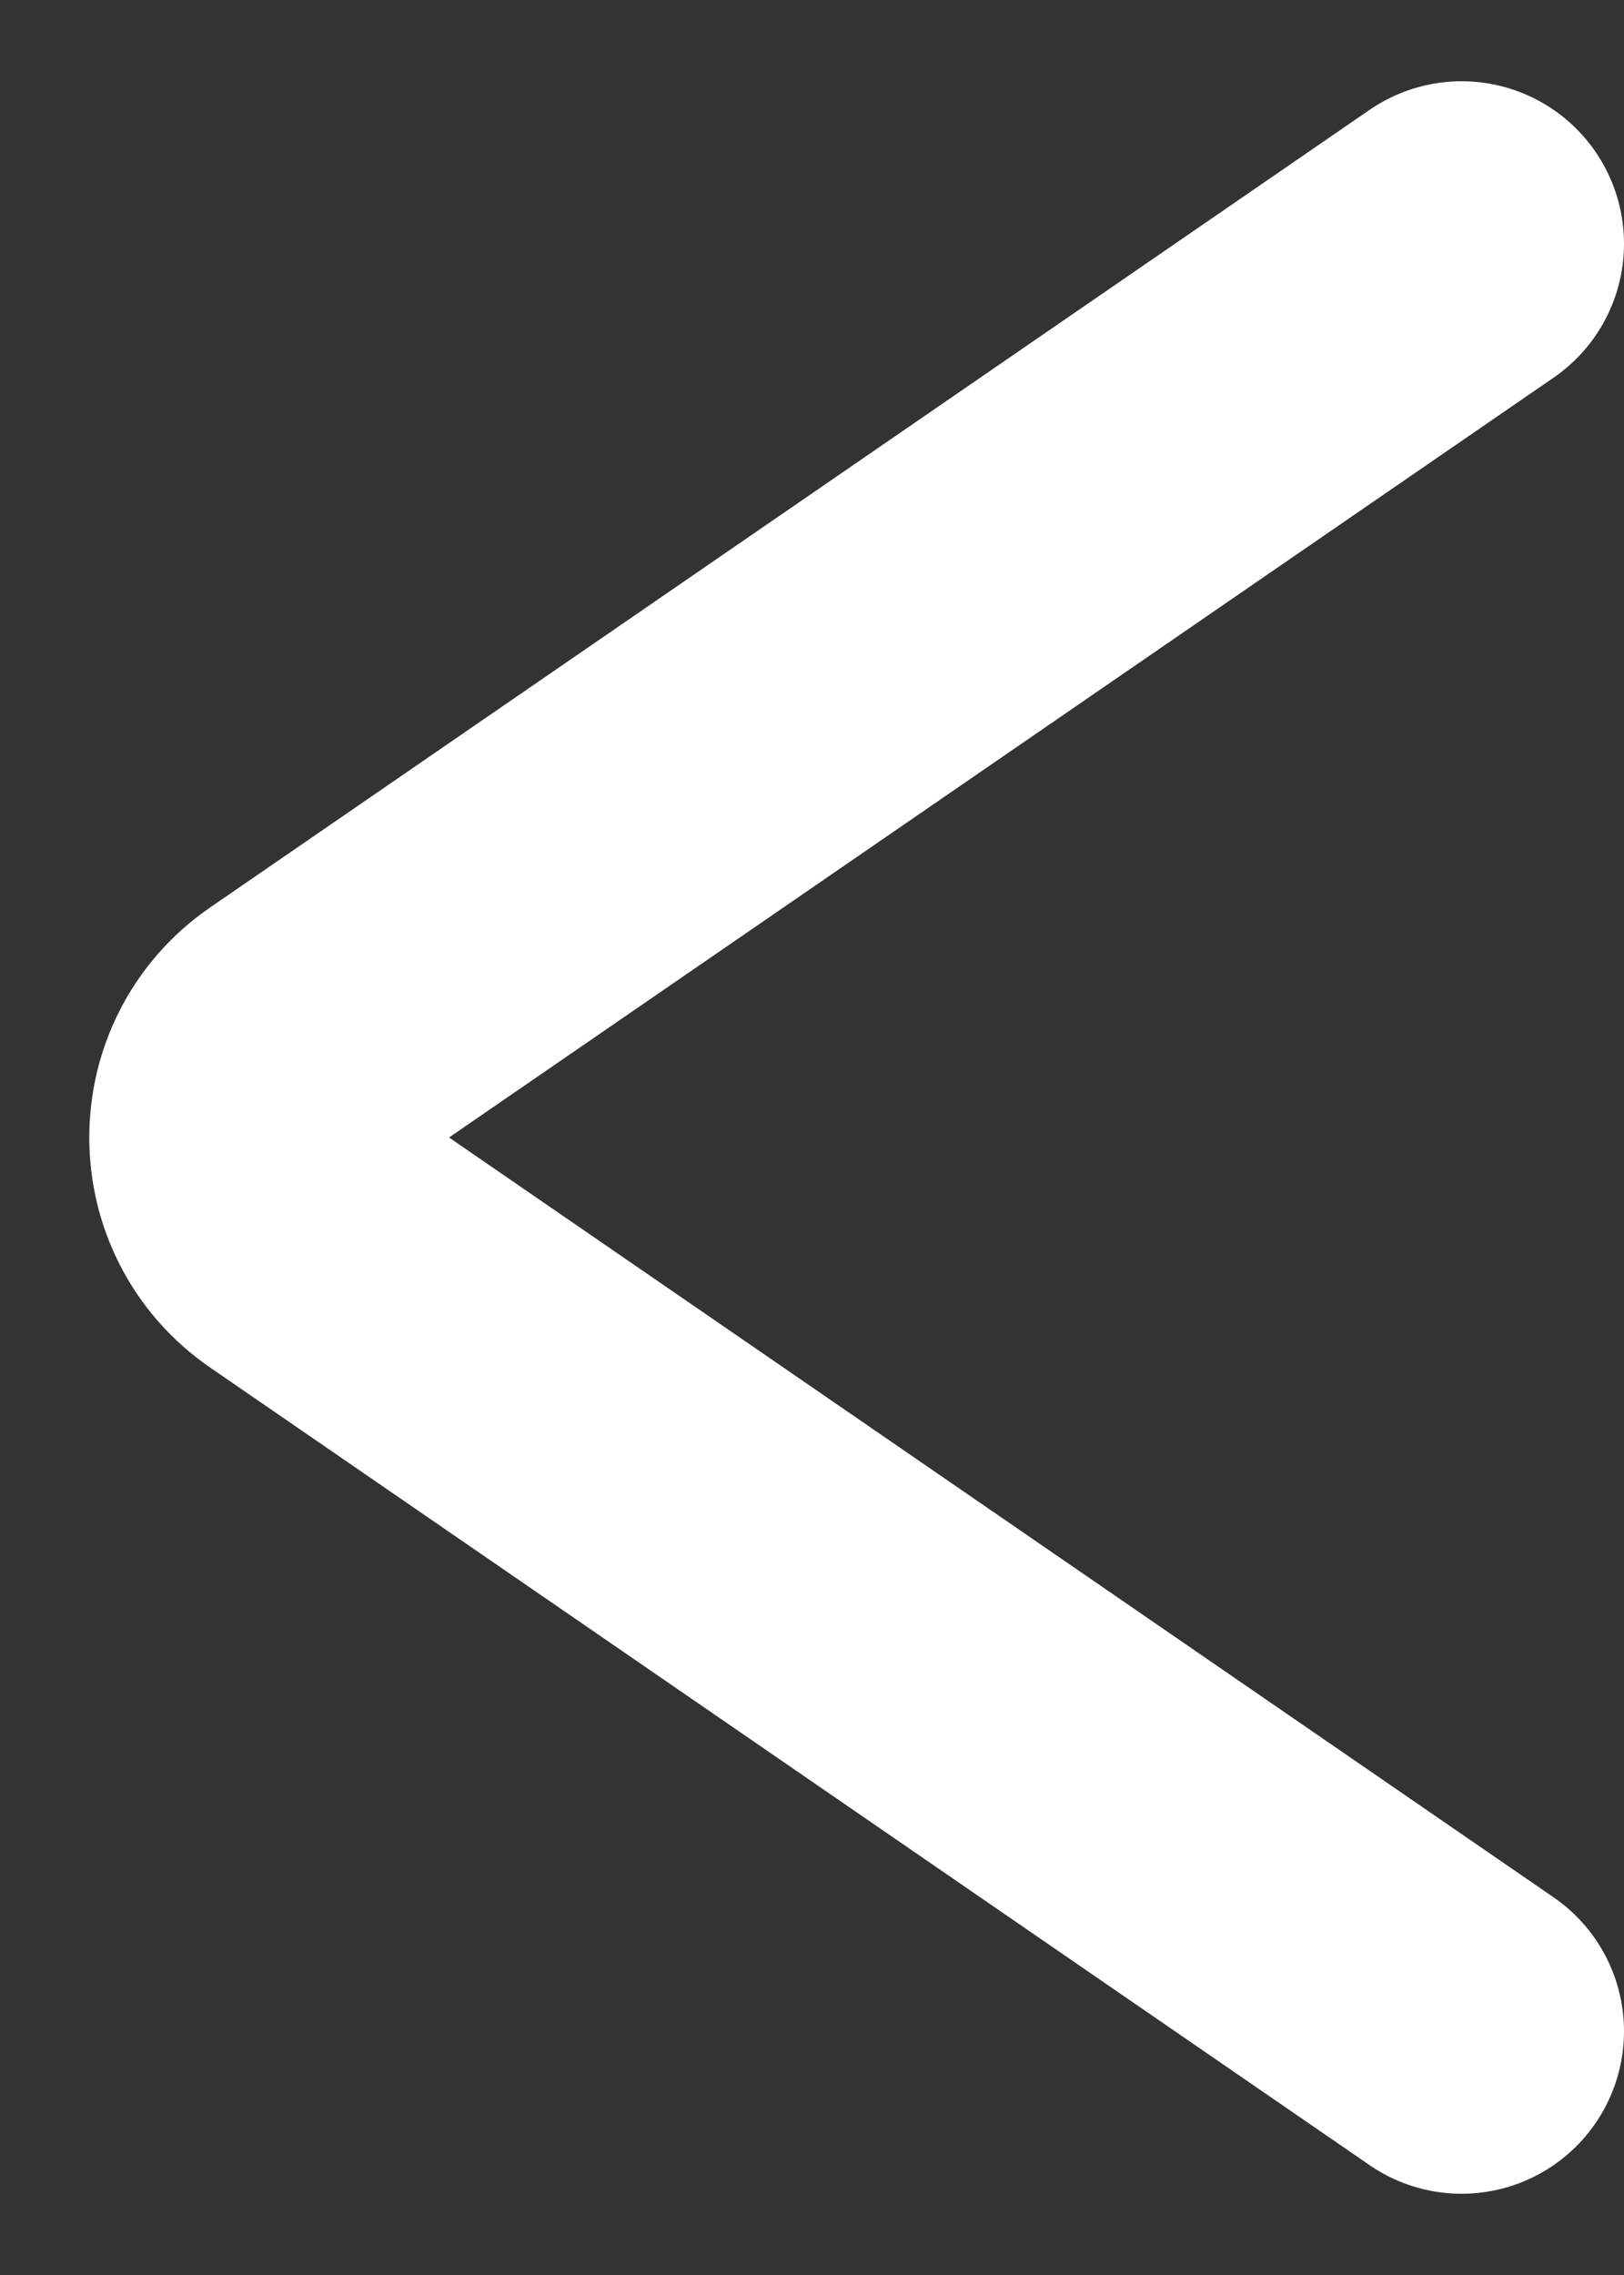 <svg width="10" height="14" viewBox="0 0 10 14" fill="none" xmlns="http://www.w3.org/2000/svg">
<rect x="0" y="0" width="10" height="14" fill="#333333" stroke="none"/>
<path id="Vector 12" d="M9 12.5L1.861 7.592C1.446 7.307 1.446 6.693 1.861 6.408L9 1.5" stroke="white" stroke-width="2" stroke-linecap="round"/>
</svg>
